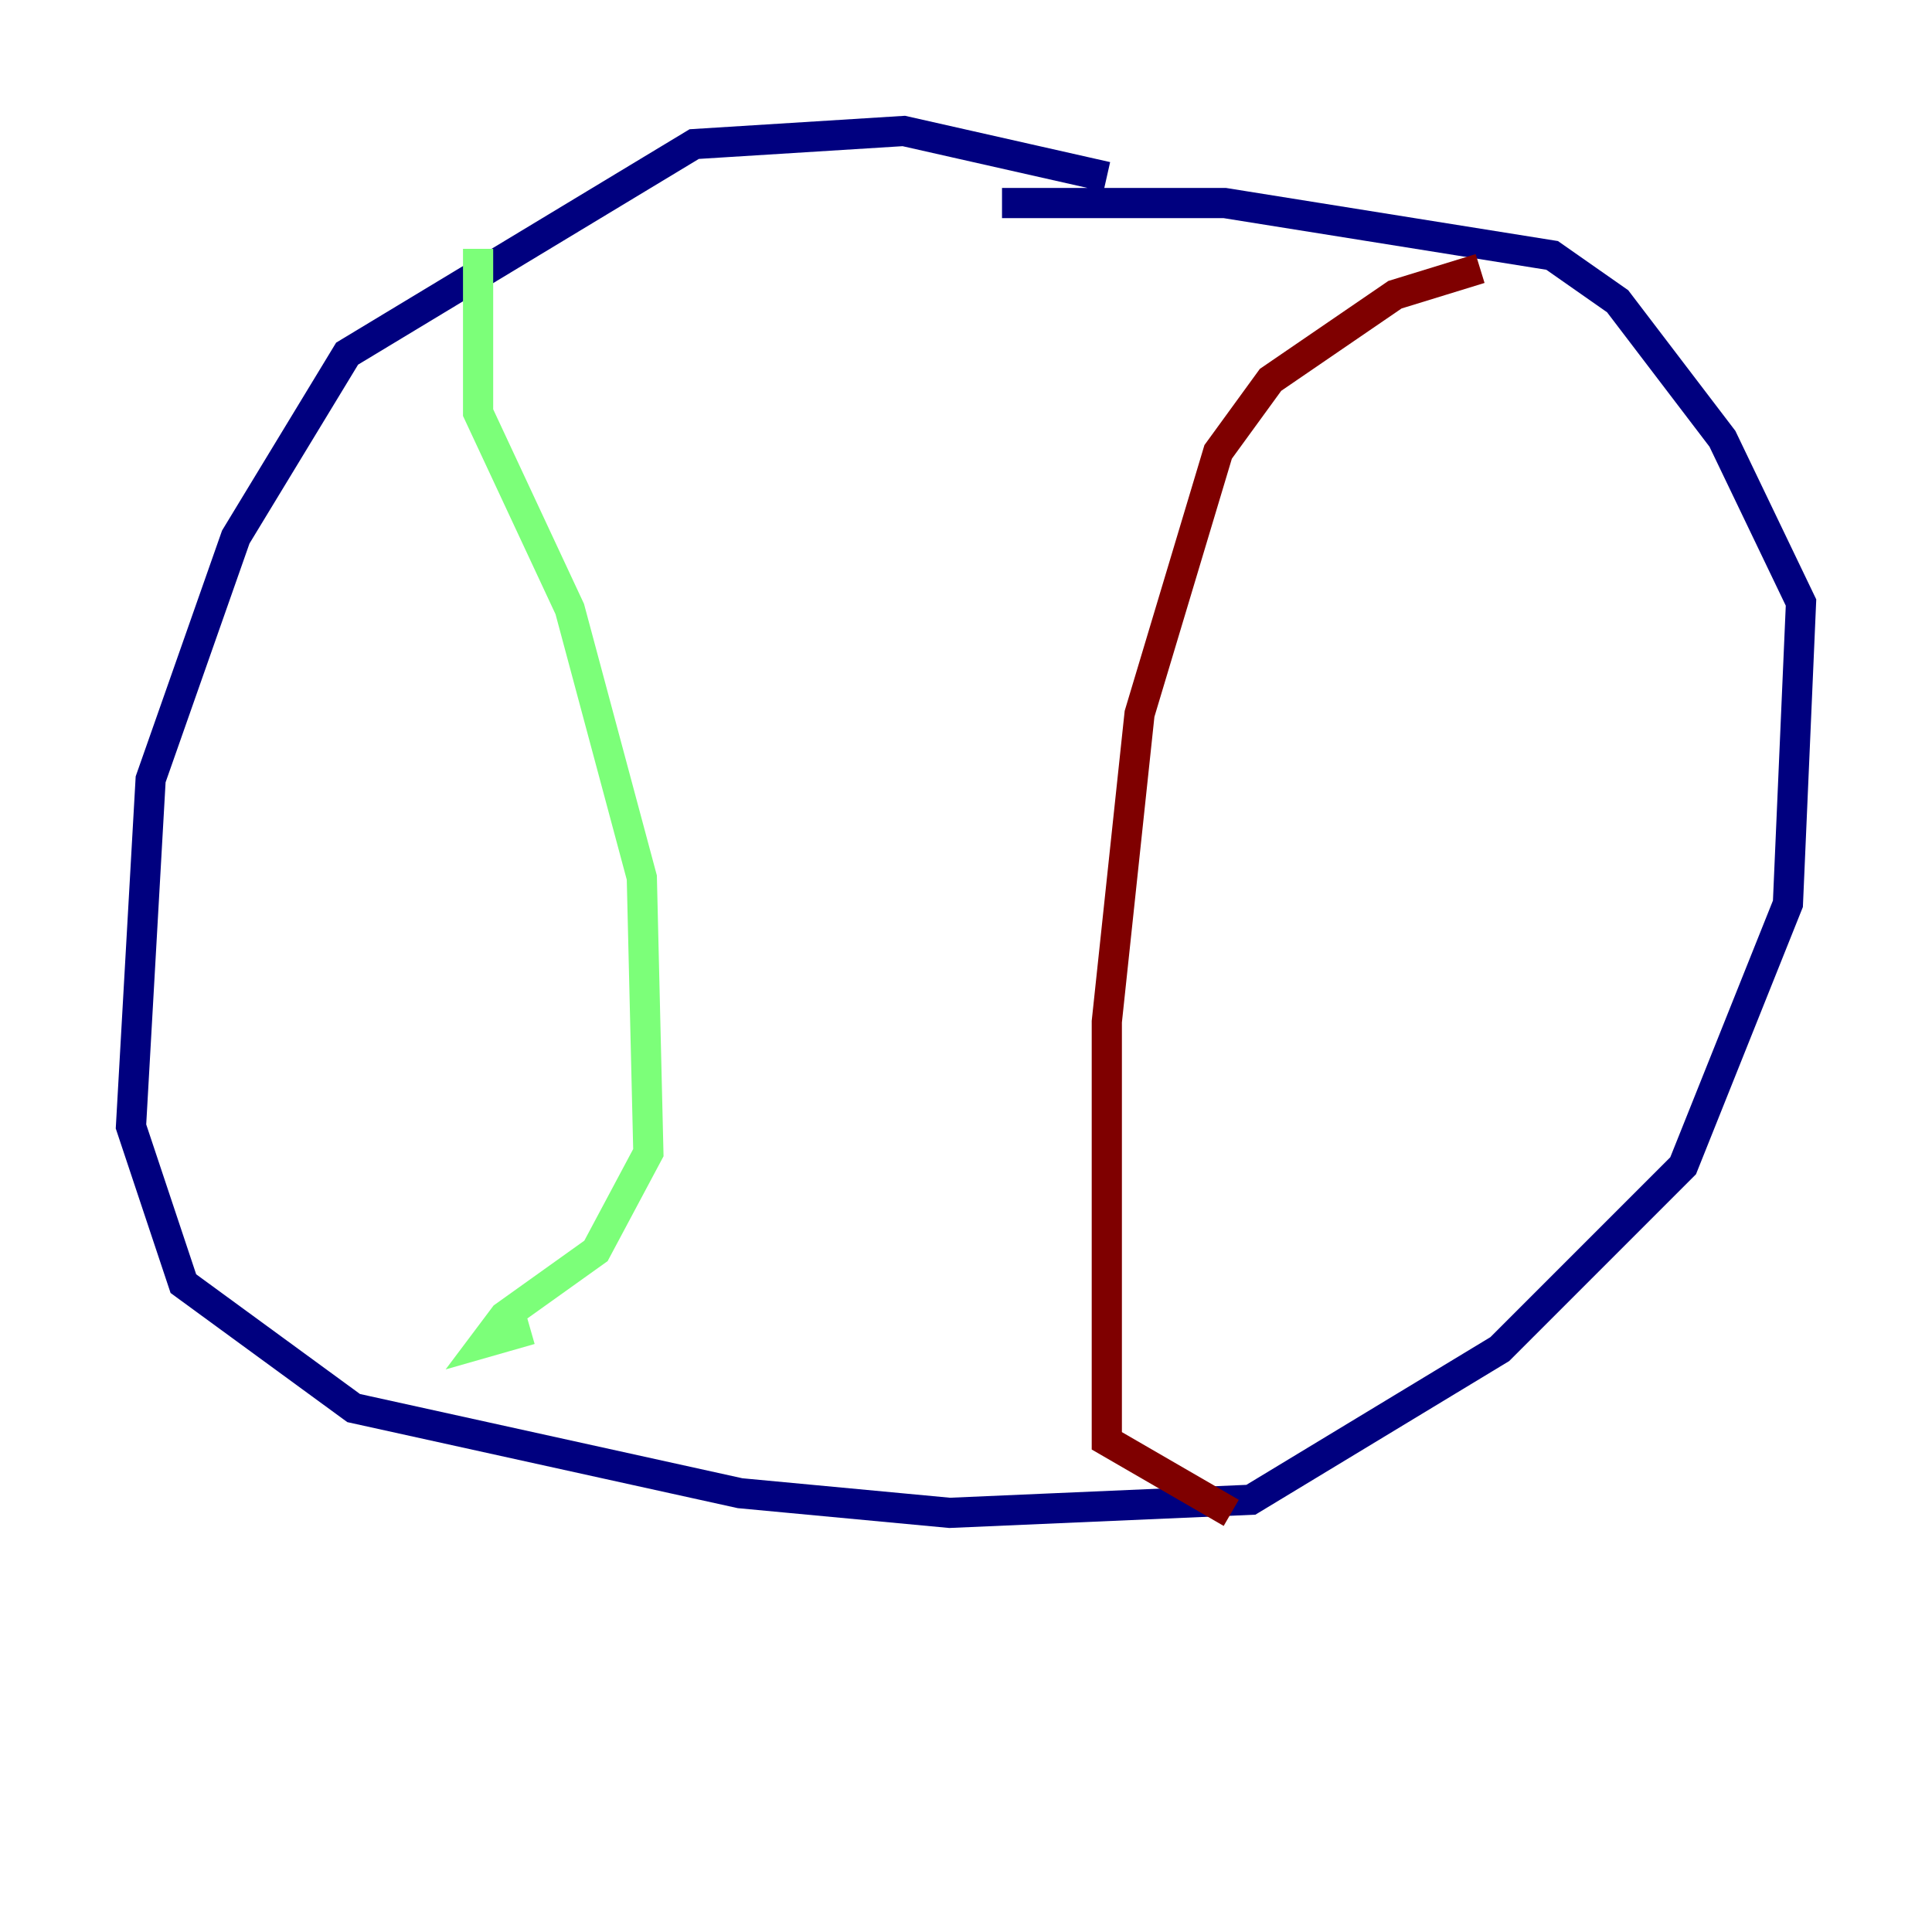 <?xml version="1.0" encoding="utf-8" ?>
<svg baseProfile="tiny" height="128" version="1.2" viewBox="0,0,128,128" width="128" xmlns="http://www.w3.org/2000/svg" xmlns:ev="http://www.w3.org/2001/xml-events" xmlns:xlink="http://www.w3.org/1999/xlink"><defs /><polyline fill="none" points="73.329,11.715 59.878,8.678 45.993,9.546 22.997,23.43 15.62,35.58 9.98,51.634 8.678,74.63 12.149,85.044 23.43,93.288 49.031,98.929 62.915,100.231 82.875,99.363 99.363,89.383 111.512,77.234 118.454,59.878 119.322,39.919 114.115,29.071 107.173,19.959 102.834,16.922 81.139,13.451 66.386,13.451" stroke="#00007f" stroke-width="2" /><polyline fill="none" points="31.675,16.488 31.675,27.336 37.749,40.352 42.522,58.142 42.956,76.366 39.485,82.875 33.41,87.214 32.108,88.949 35.146,88.081" stroke="#7cff79" stroke-width="2" /><polyline fill="none" points="98.061,17.79 92.42,19.525 84.176,25.166 80.705,29.939 75.498,47.295 73.329,67.688 73.329,95.458 81.573,100.231" stroke="#7f0000" stroke-width="2" /></svg>